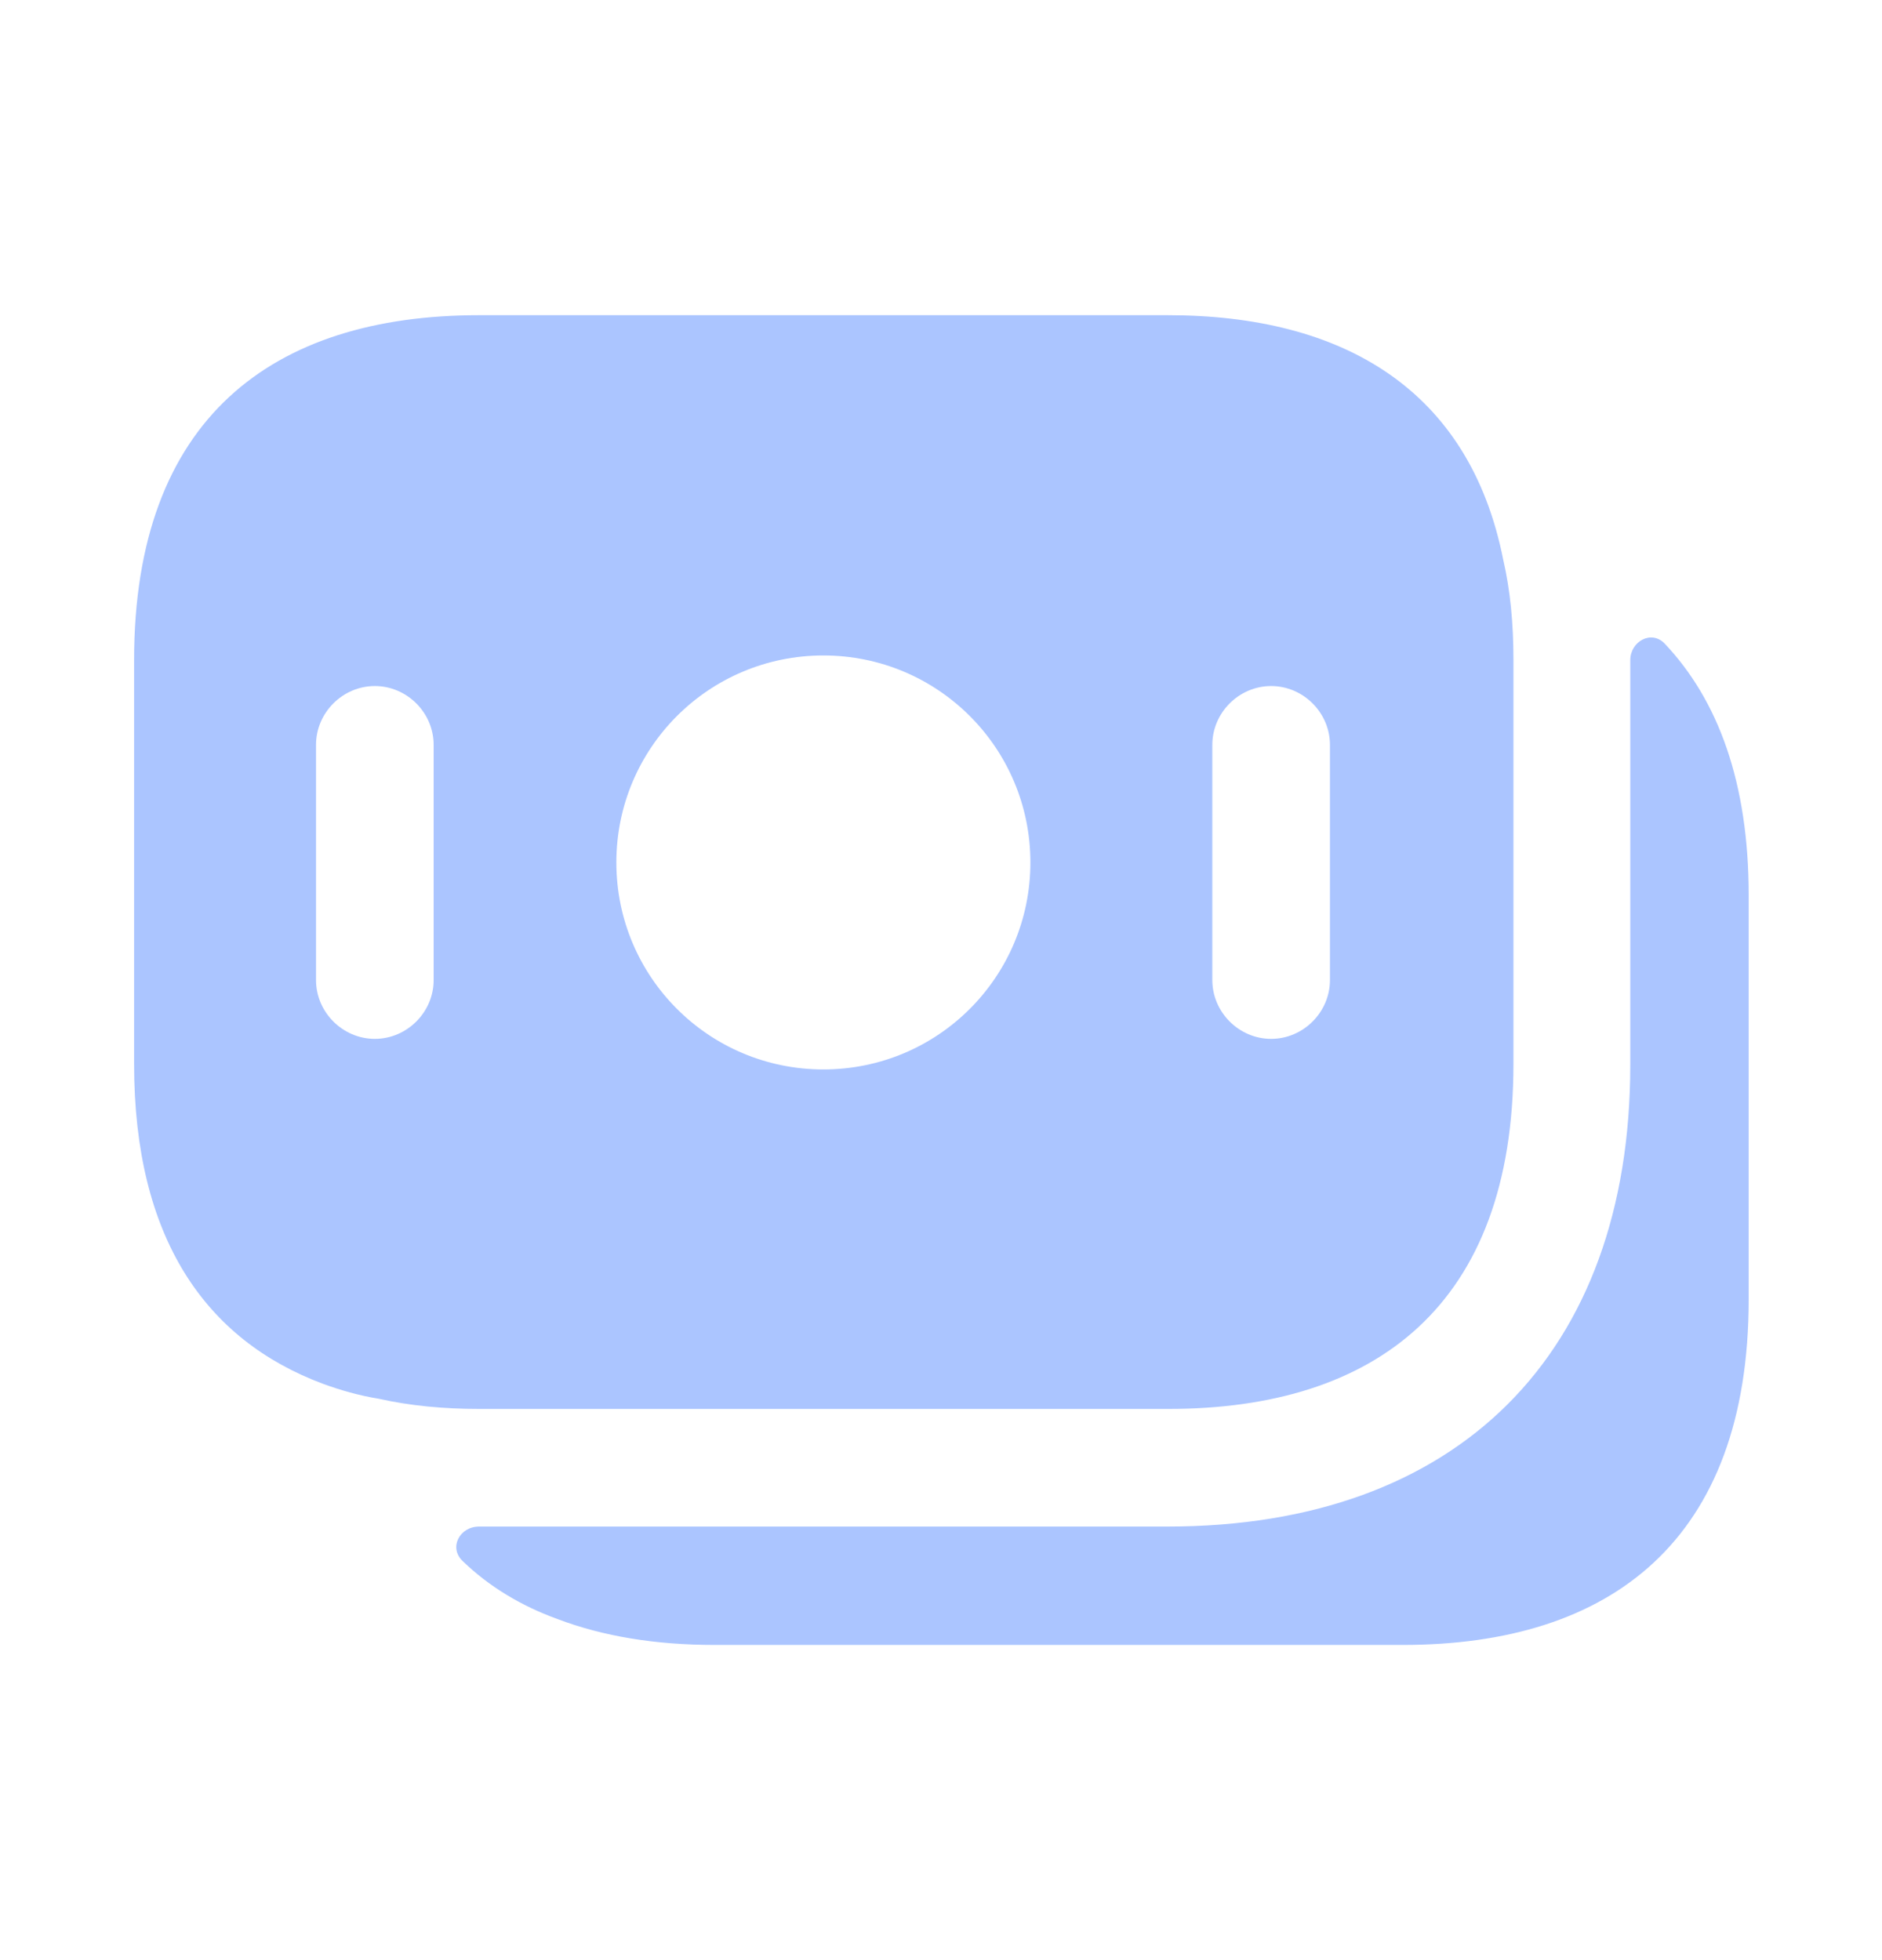 <svg width="24" height="25" viewBox="0 0 24 25" fill="none" xmlns="http://www.w3.org/2000/svg">
<path d="M19.17 7.14C18.74 4.97 17.13 4.02 14.89 4.02H6.11C3.47 4.02 1.71 5.34 1.71 8.42V13.57C1.71 15.79 2.62 17.09 4.12 17.65C4.34 17.73 4.58 17.8 4.83 17.84C5.23 17.93 5.66 17.97 6.11 17.97H14.9C17.54 17.97 19.3 16.65 19.3 13.57V8.42C19.3 7.95 19.26 7.53 19.17 7.14ZM5.53 12.5C5.53 12.91 5.19 13.25 4.78 13.25C4.37 13.25 4.03 12.91 4.03 12.5V9.5C4.03 9.09 4.37 8.75 4.78 8.75C5.19 8.75 5.53 9.09 5.53 9.5V12.5ZM10.5 13.64C9.04 13.64 7.86 12.46 7.86 11C7.86 9.54 9.04 8.36 10.5 8.36C11.96 8.36 13.14 9.54 13.14 11C13.14 12.46 11.96 13.64 10.5 13.64ZM16.96 12.5C16.96 12.91 16.62 13.25 16.21 13.25C15.8 13.25 15.46 12.91 15.46 12.5V9.5C15.46 9.09 15.8 8.75 16.21 8.75C16.62 8.75 16.96 9.09 16.96 9.5V12.5Z" fill="#ABC5FF"/>
<path d="M22.3 11.42V16.57C22.3 19.65 20.54 20.98 17.89 20.98H9.11C8.36 20.98 7.69 20.87 7.11 20.65C6.64 20.48 6.23 20.23 5.9 19.91C5.72 19.74 5.86 19.47 6.11 19.47H14.89C18.59 19.47 20.79 17.27 20.79 13.58V8.42C20.79 8.18 21.06 8.03 21.23 8.21C21.91 8.93 22.3 9.98 22.3 11.42Z" fill="#ABC5FF"/>
</svg>
